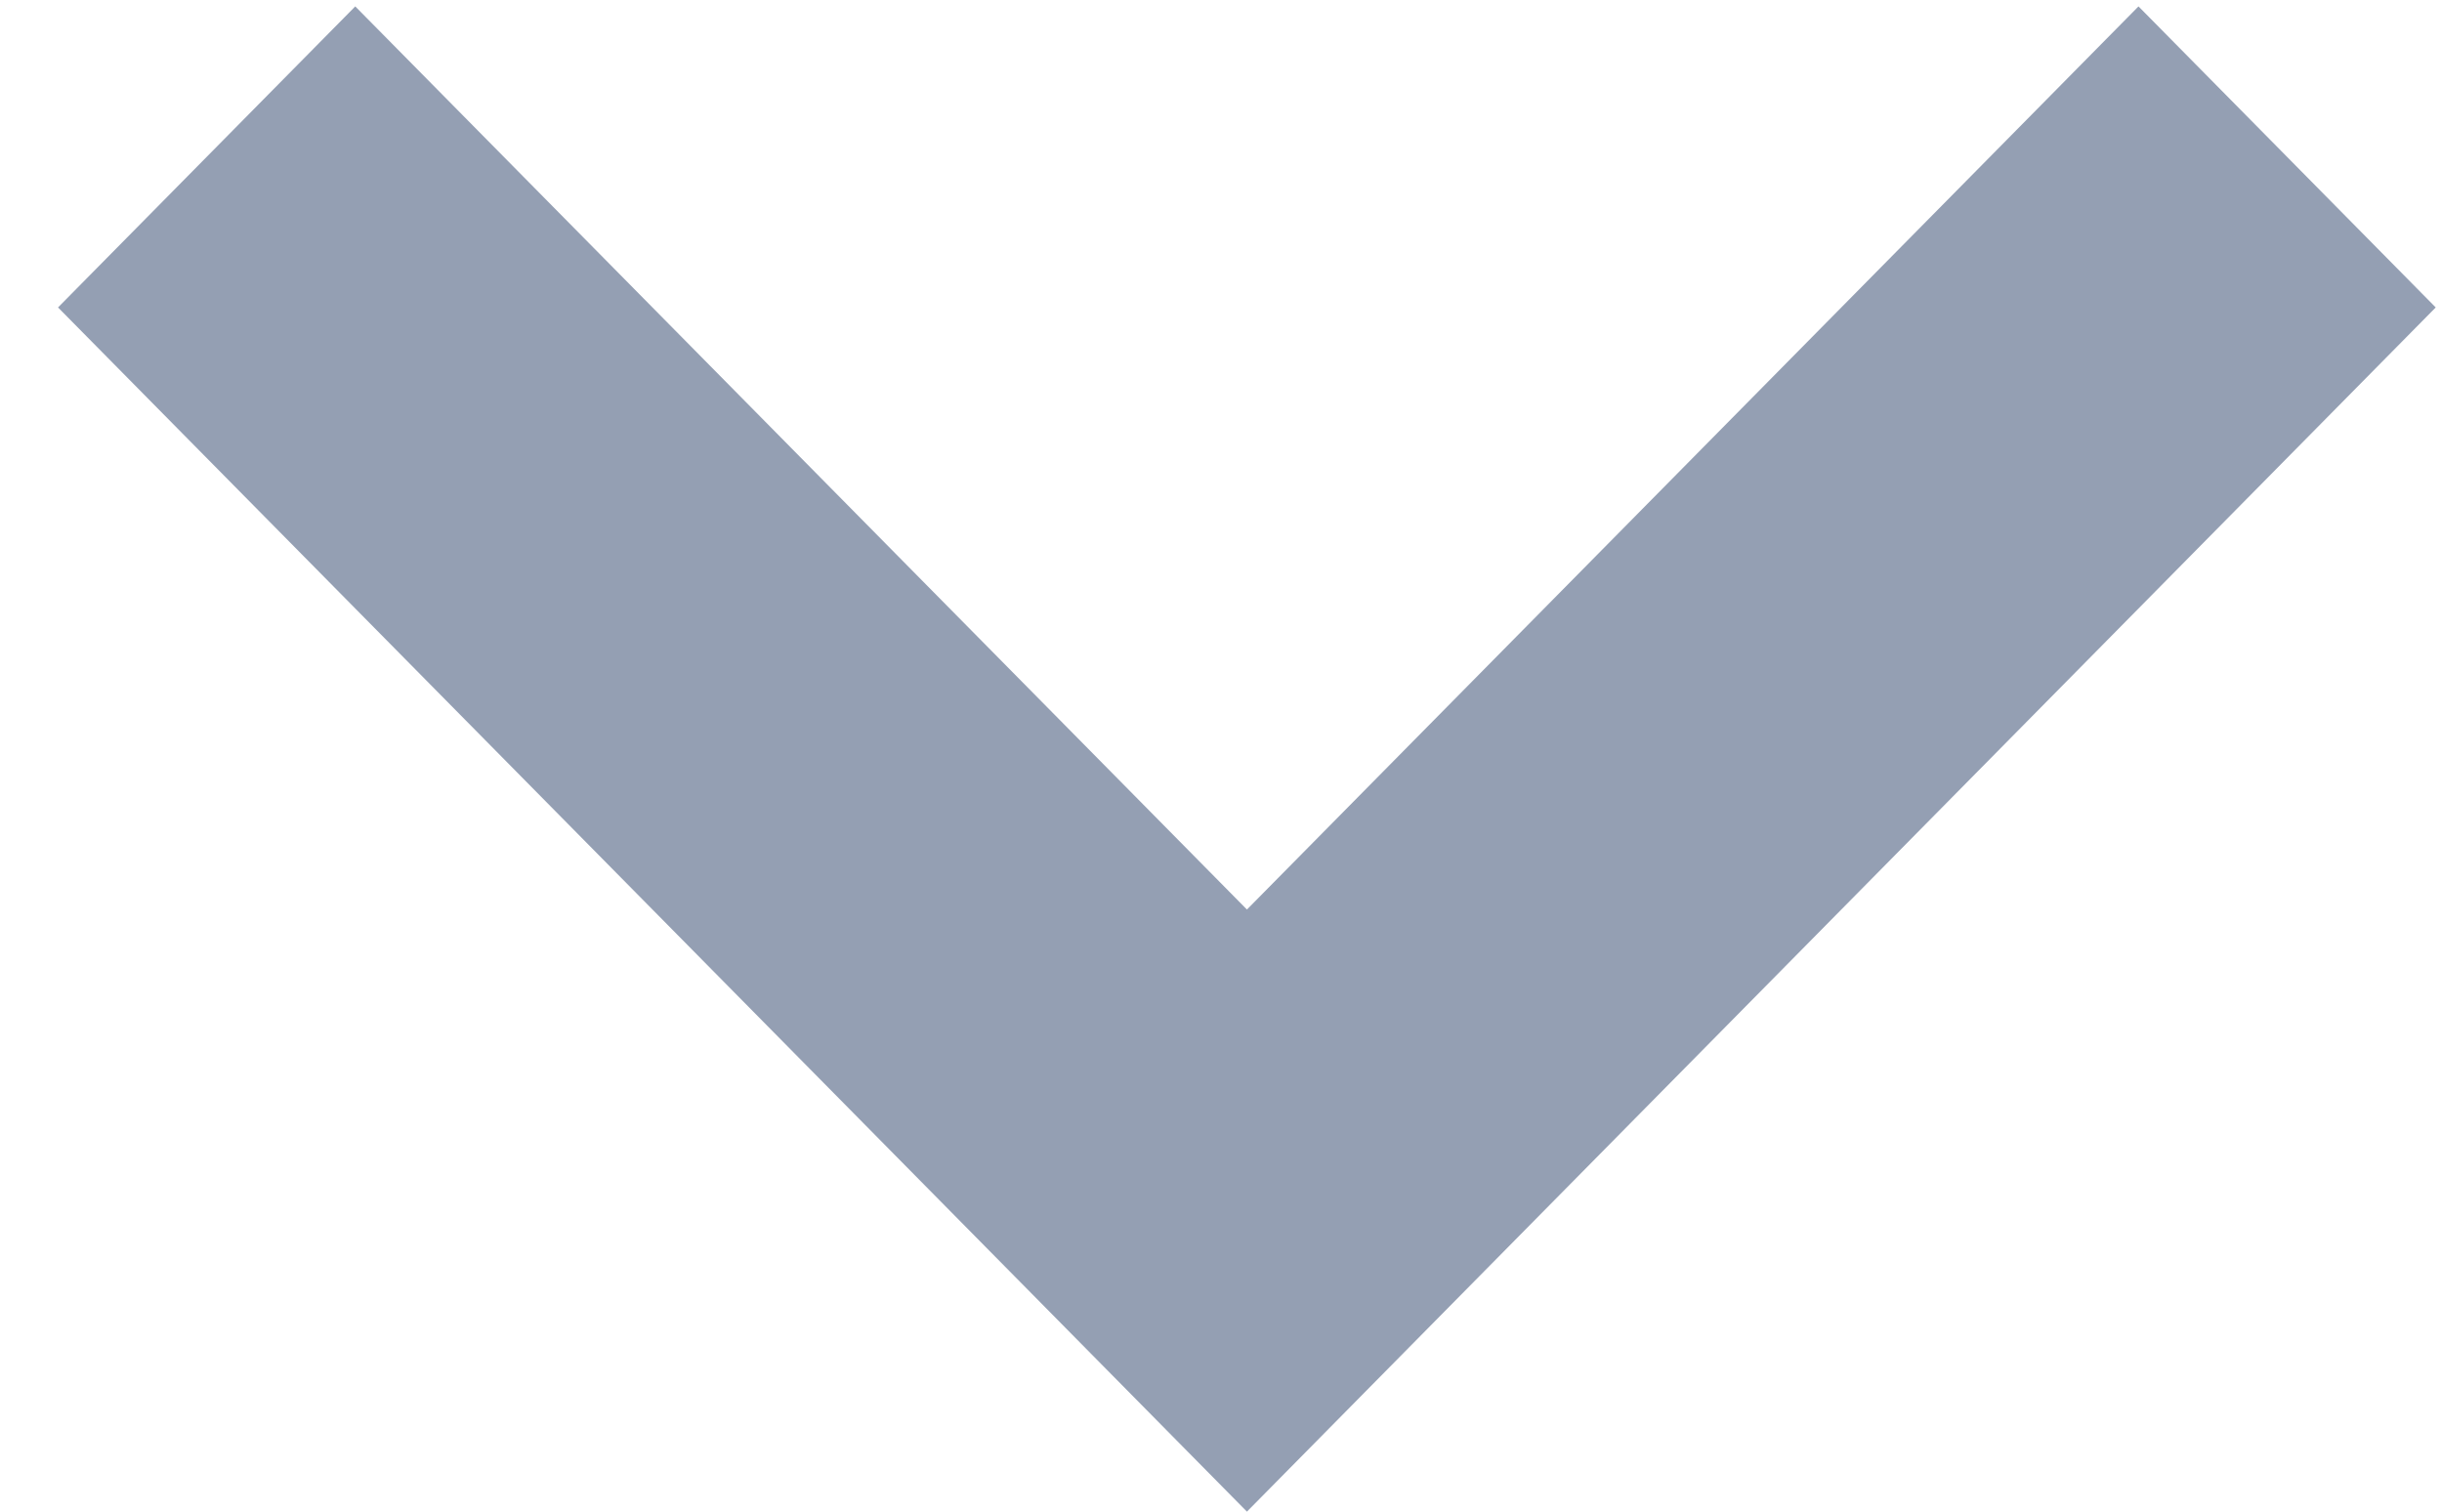 <?xml version="1.0" encoding="UTF-8"?>
<svg width="21px" height="13px" viewBox="0 0 21 13" version="1.1" xmlns="http://www.w3.org/2000/svg" xmlns:xlink="http://www.w3.org/1999/xlink">
    <!-- Generator: Sketch 41.1 (35376) - http://www.bohemiancoding.com/sketch -->
    <title>arrow-right copy 2</title>
    <desc>Created with Sketch.</desc>
    <defs></defs>
    <g id="Page-1" stroke="none" stroke-width="1" fill="none" fill-rule="evenodd">
        <g id="Open-zaak-Curaned" transform="translate(-469, -369)" fill="#949FB3">
            <g id="Alert" transform="translate(125, 294)">
                <g id="arrow-right-copy-2" transform="translate(354.5, 81.5) rotate(-270) translate(-354.5, -81.5) translate(348, 71)">
                    <g id="Layer_1">
                        <polygon id="Shape" points="13 10.277 2.644 0.054 0.055 2.61 7.822 10.277 0.055 17.945 2.644 20.501"></polygon>
                    </g>
                </g>
            </g>
        </g>
    </g>
</svg>